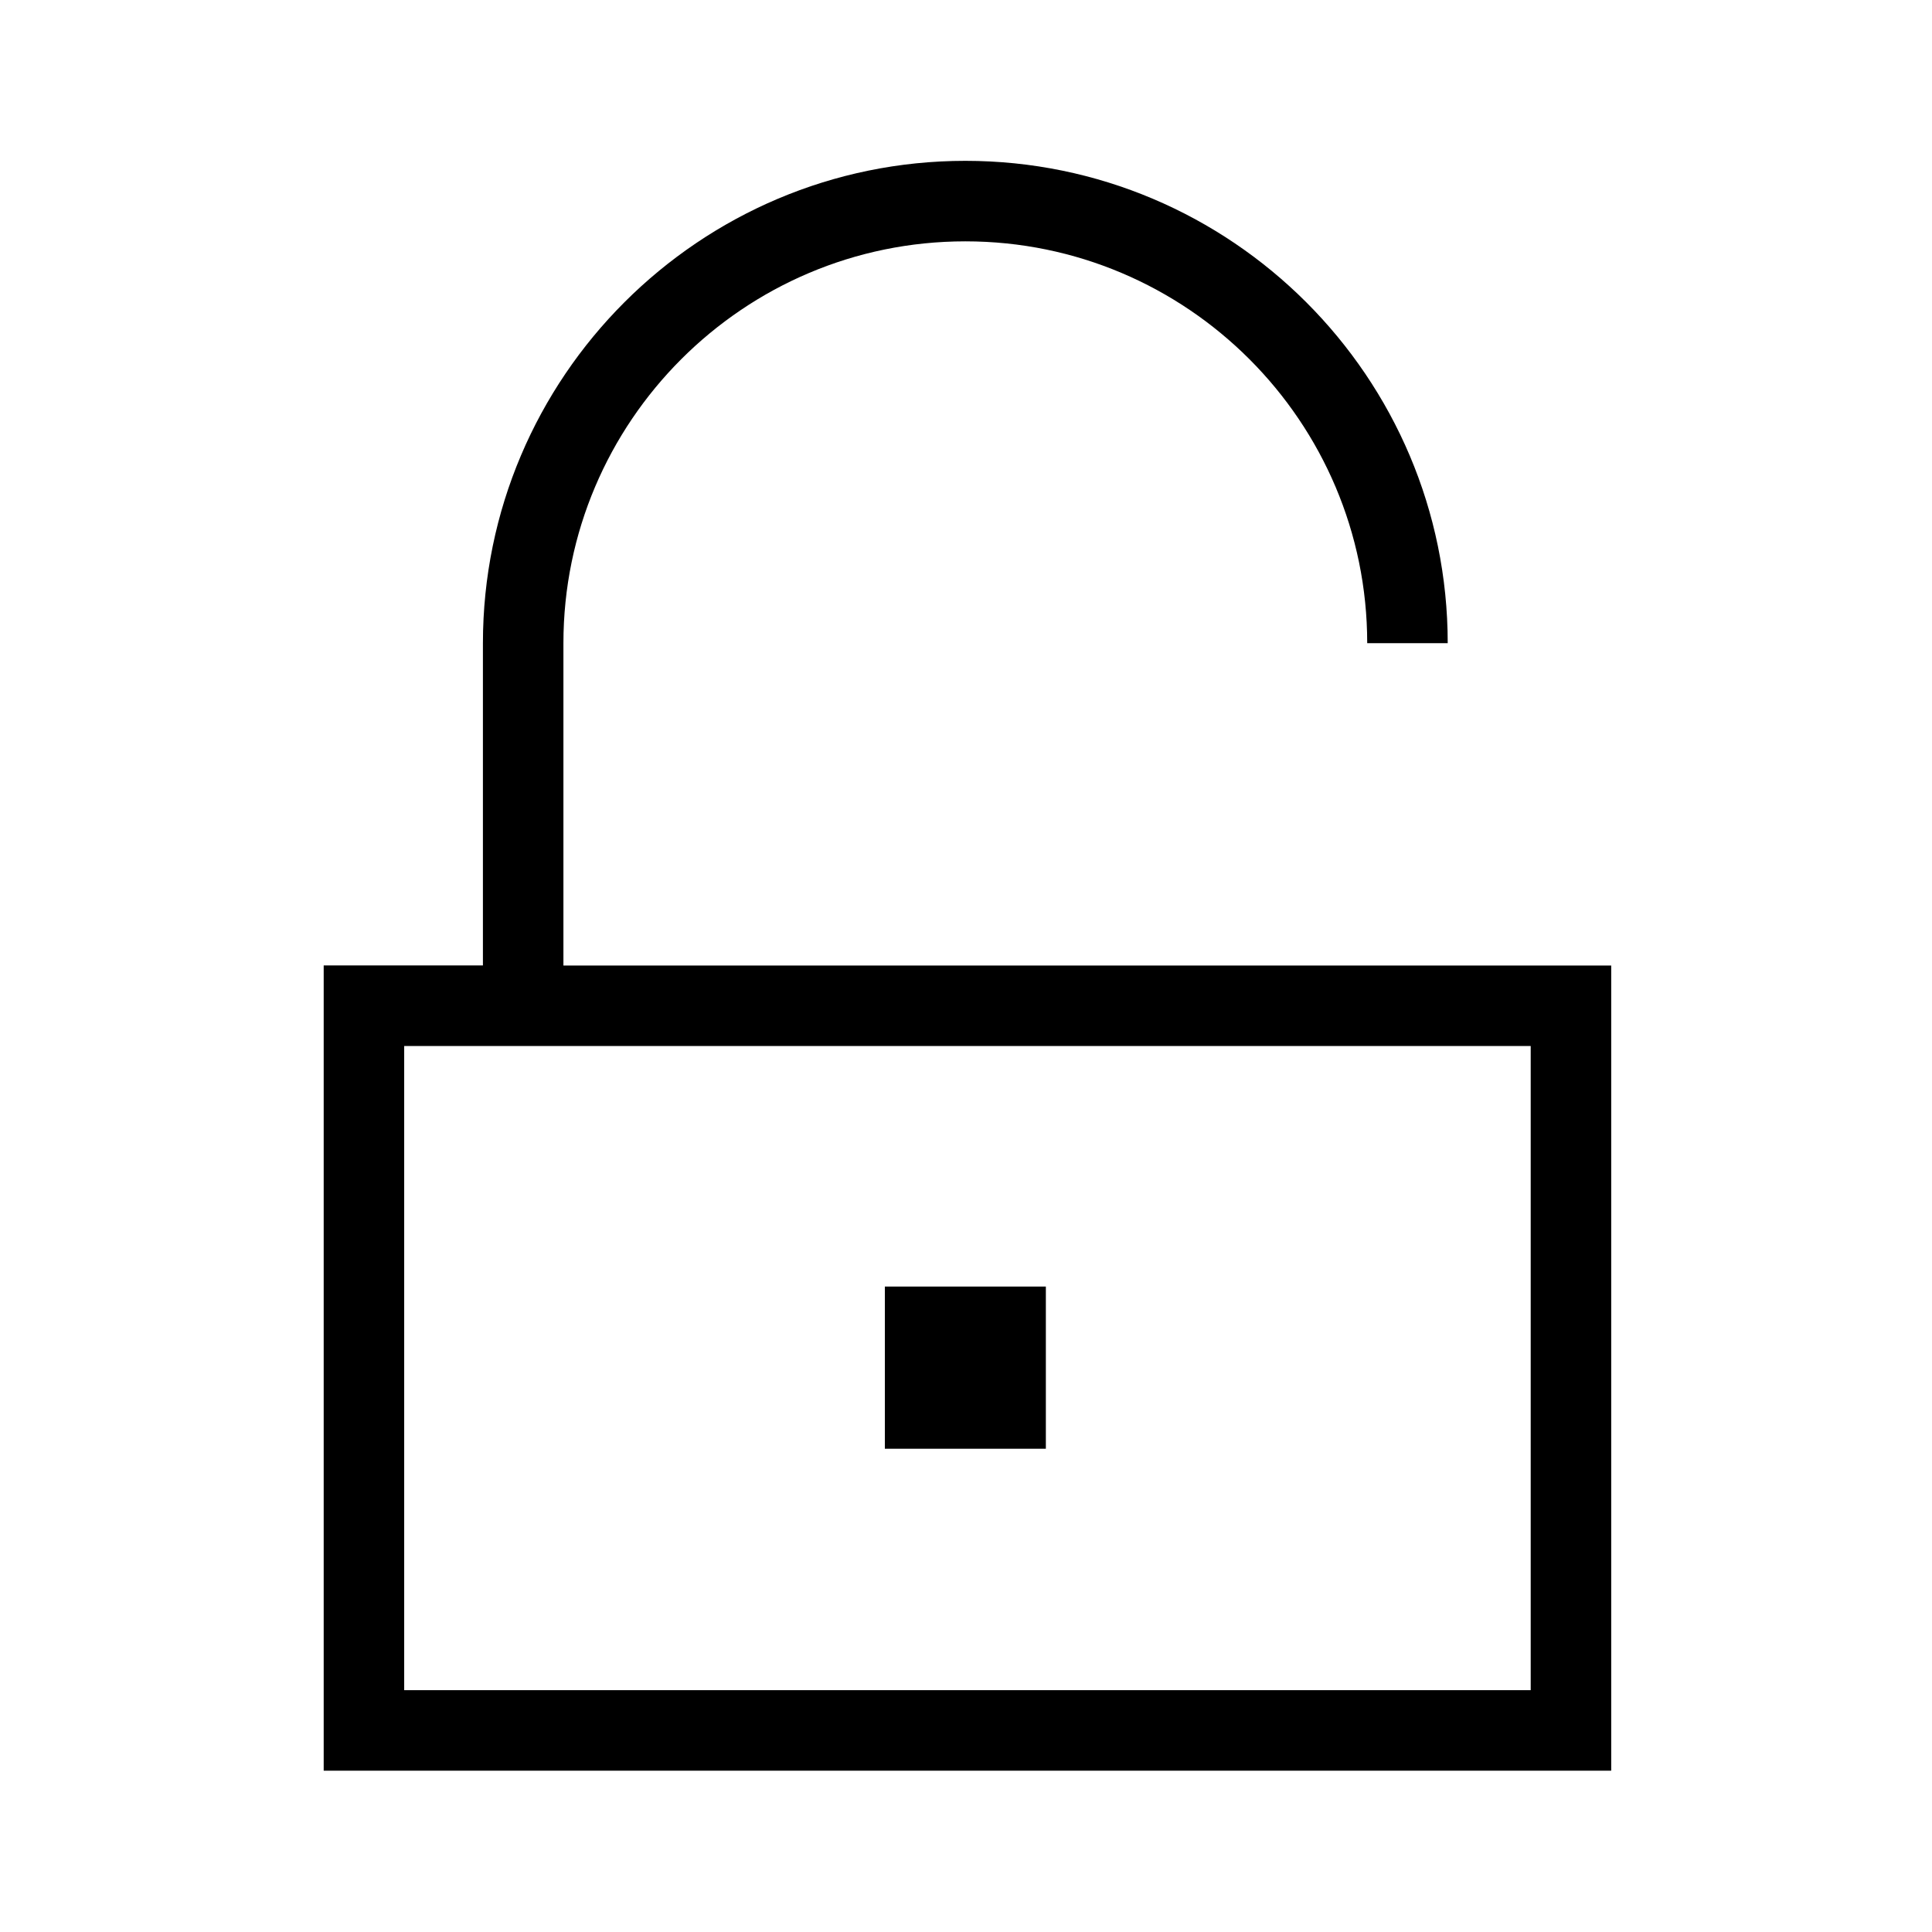 <?xml version="1.0" encoding="utf-8"?>
<!-- Generator: Adobe Illustrator 22.0.1, SVG Export Plug-In . SVG Version: 6.00 Build 0)  -->
<svg version="1.1" id="Layer_1" xmlns="http://www.w3.org/2000/svg" xmlns:xlink="http://www.w3.org/1999/xlink" x="0px" y="0px"
	 viewBox="0 0 24 24" style="enable-background:new 0 0 24 24;" xml:space="preserve">
<style type="text/css">
	.st0{fill:#221A1C;}
	.st1{fill:#231F20;}
</style>
<path d="M6.999,11.994V7.99c0-2.753,2.24-4.992,4.993-4.992s4.992,2.239,4.992,4.992h1
	c0-3.304-2.688-5.992-5.992-5.992S5.999,4.686,5.999,7.99v4.003H4.021V21.996h15.994V11.994H6.999z
	 M19.015,20.996H5.021v-8.002h13.994V20.996z M12.992,17.997h-2v-2.015h2V17.997z"/>
</svg>
